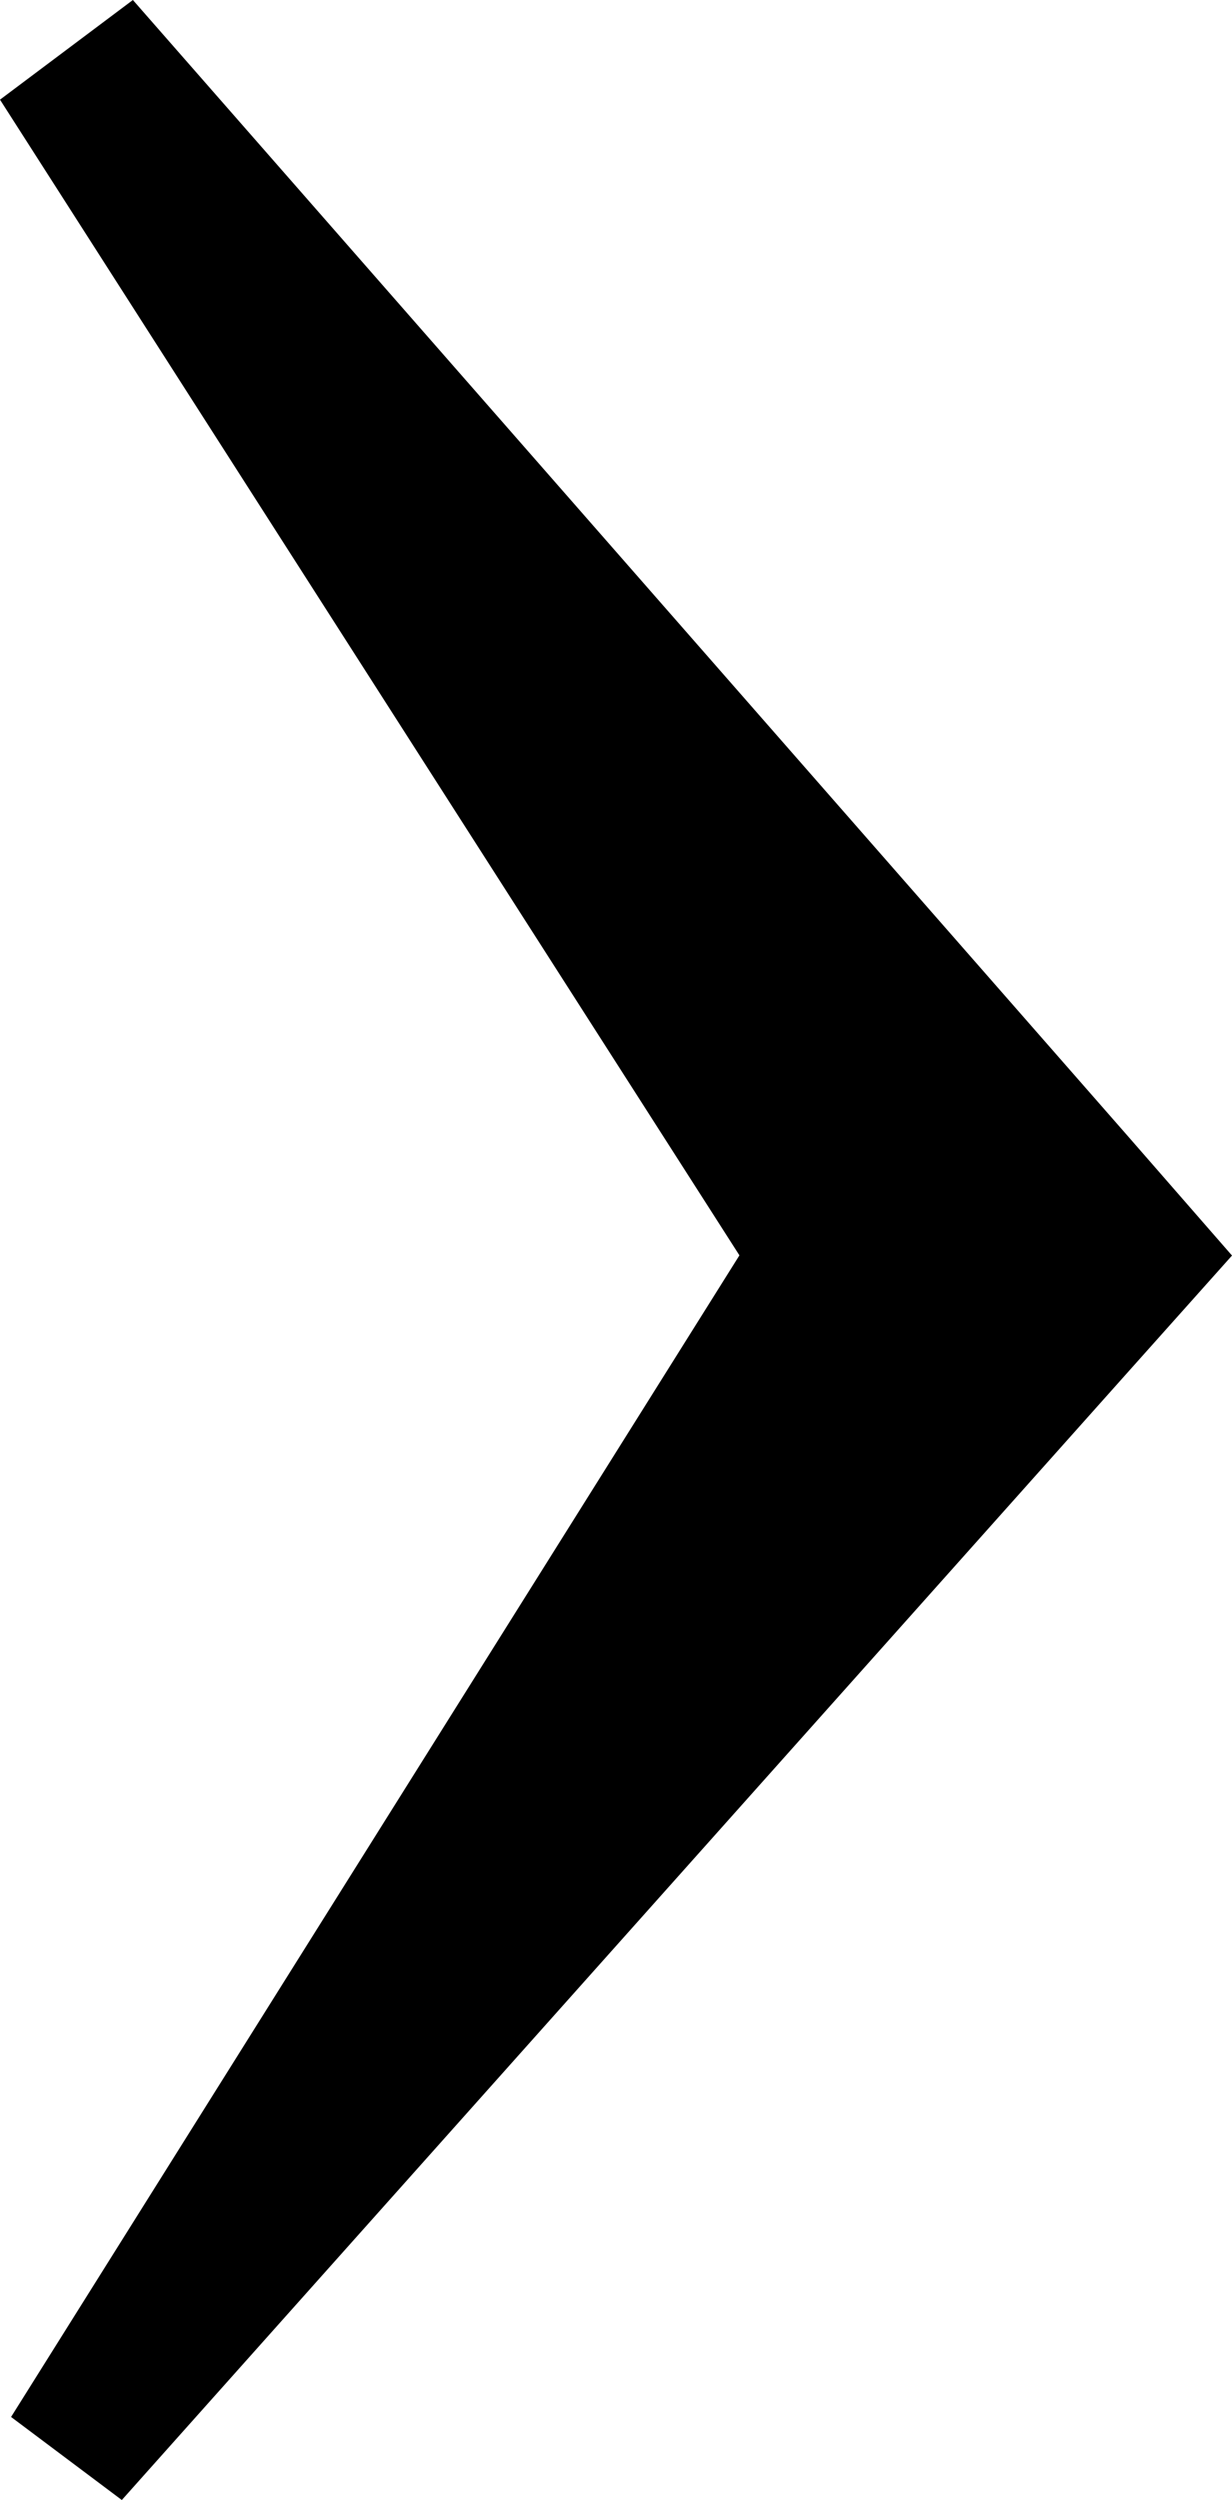 <svg xmlns="http://www.w3.org/2000/svg" viewBox="0 0 8.9 18.06"><title>chevron right</title><g id="Layer_2" data-name="Layer 2"><g id="Layer_1-2" data-name="Layer 1"><polygon points="0.08 17.46 5.88 8.21 5.88 9.91 0 0.72 0.96 0 8.15 8.21 8.9 9.07 8.15 9.91 0.88 18.06 0.08 17.46"/></g></g></svg>